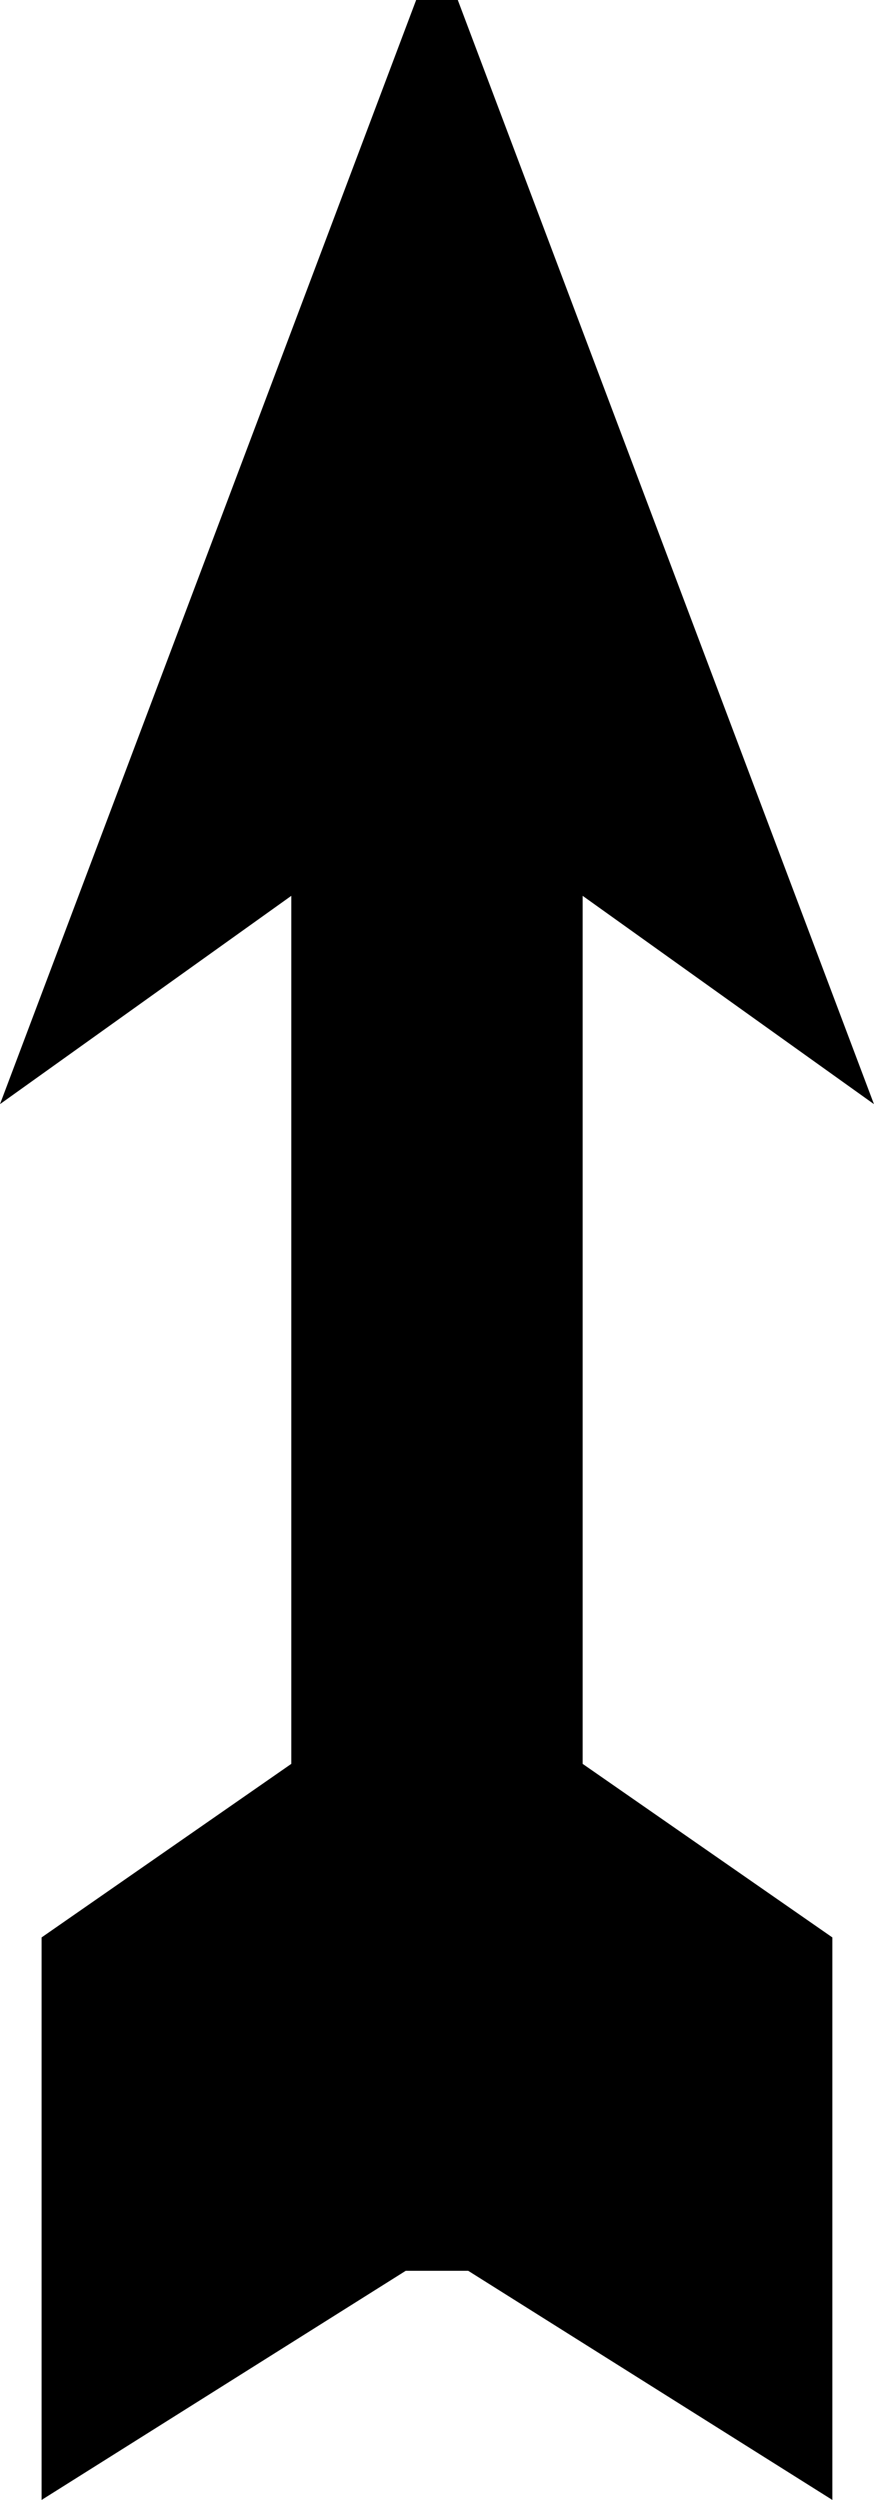 ﻿<?xml version="1.0" encoding="utf-8"?>

<svg xmlns="http://www.w3.org/2000/svg" xmlns:xlink="http://www.w3.org/1999/xlink" version="1.1" viewBox="29.688 14.25 16.625 47.5" preserveAspectRatio="xMidyMid meet">
	<path fill="#000000" fill-opacity="1" d="M 37.604,14.25L 38.396,14.25L 46.312,35.229L 40.771,31.271L 40.771,47.764L 45.521,51.062L 45.521,61.75L 38.594,57.396L 37.406,57.396L 30.479,61.75L 30.479,51.062L 35.229,47.764L 35.229,31.271L 29.688,35.229L 37.604,14.25 Z "/>
</svg>
